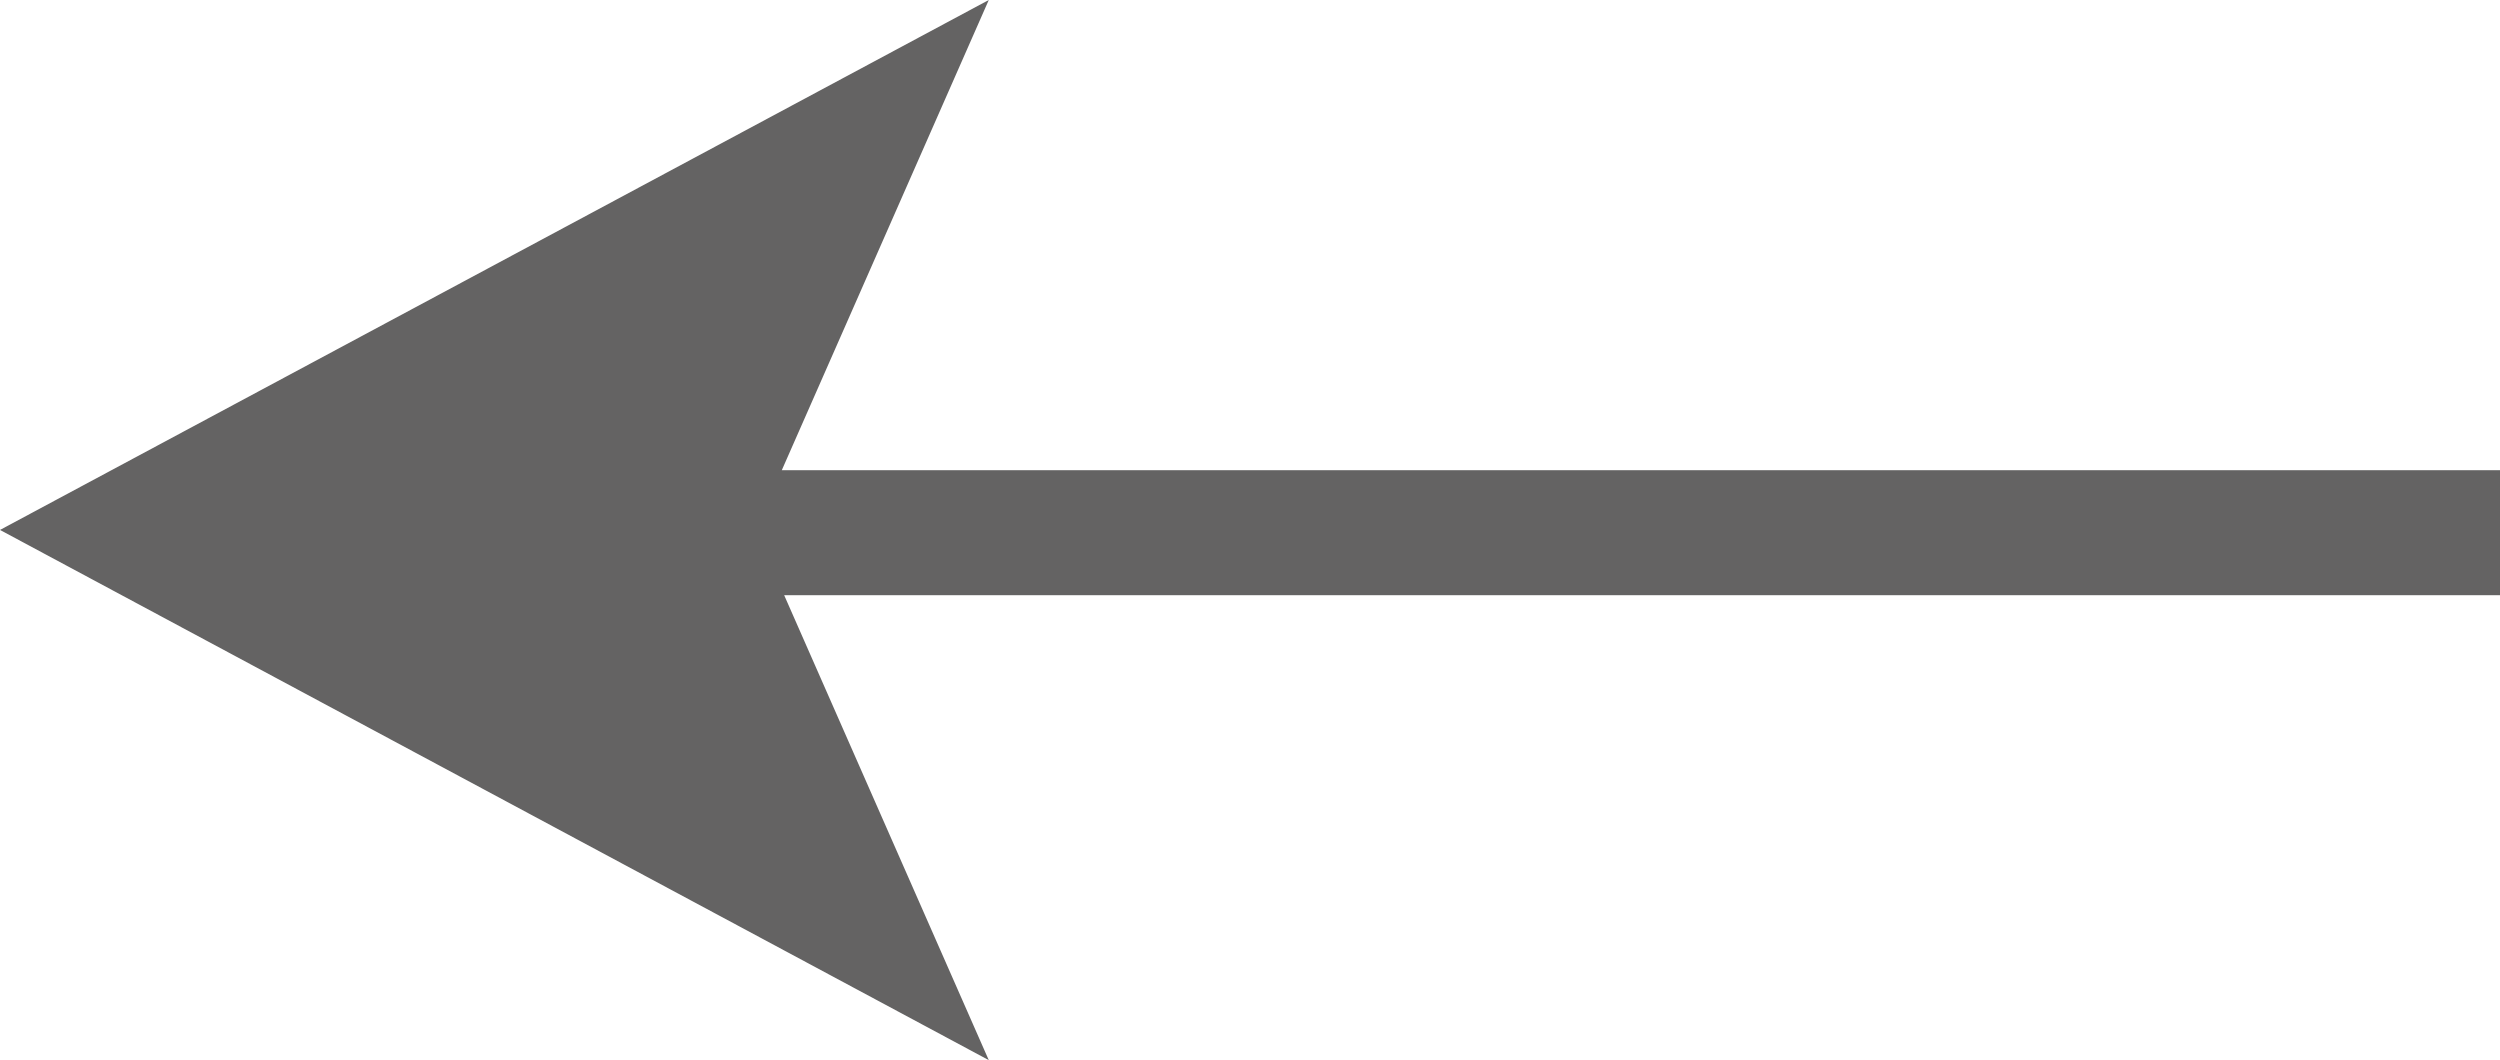 <svg xmlns="http://www.w3.org/2000/svg" width="20.002" height="8.481" viewBox="0 0 20.002 8.481">
    <path fill="#646363" d="M2444.383 8029.075l7.911-4.24-1.656 3.762h13.747v1h-13.728l1.637 3.72z" transform="translate(-2444.383 -8024.835)"/>
</svg>
